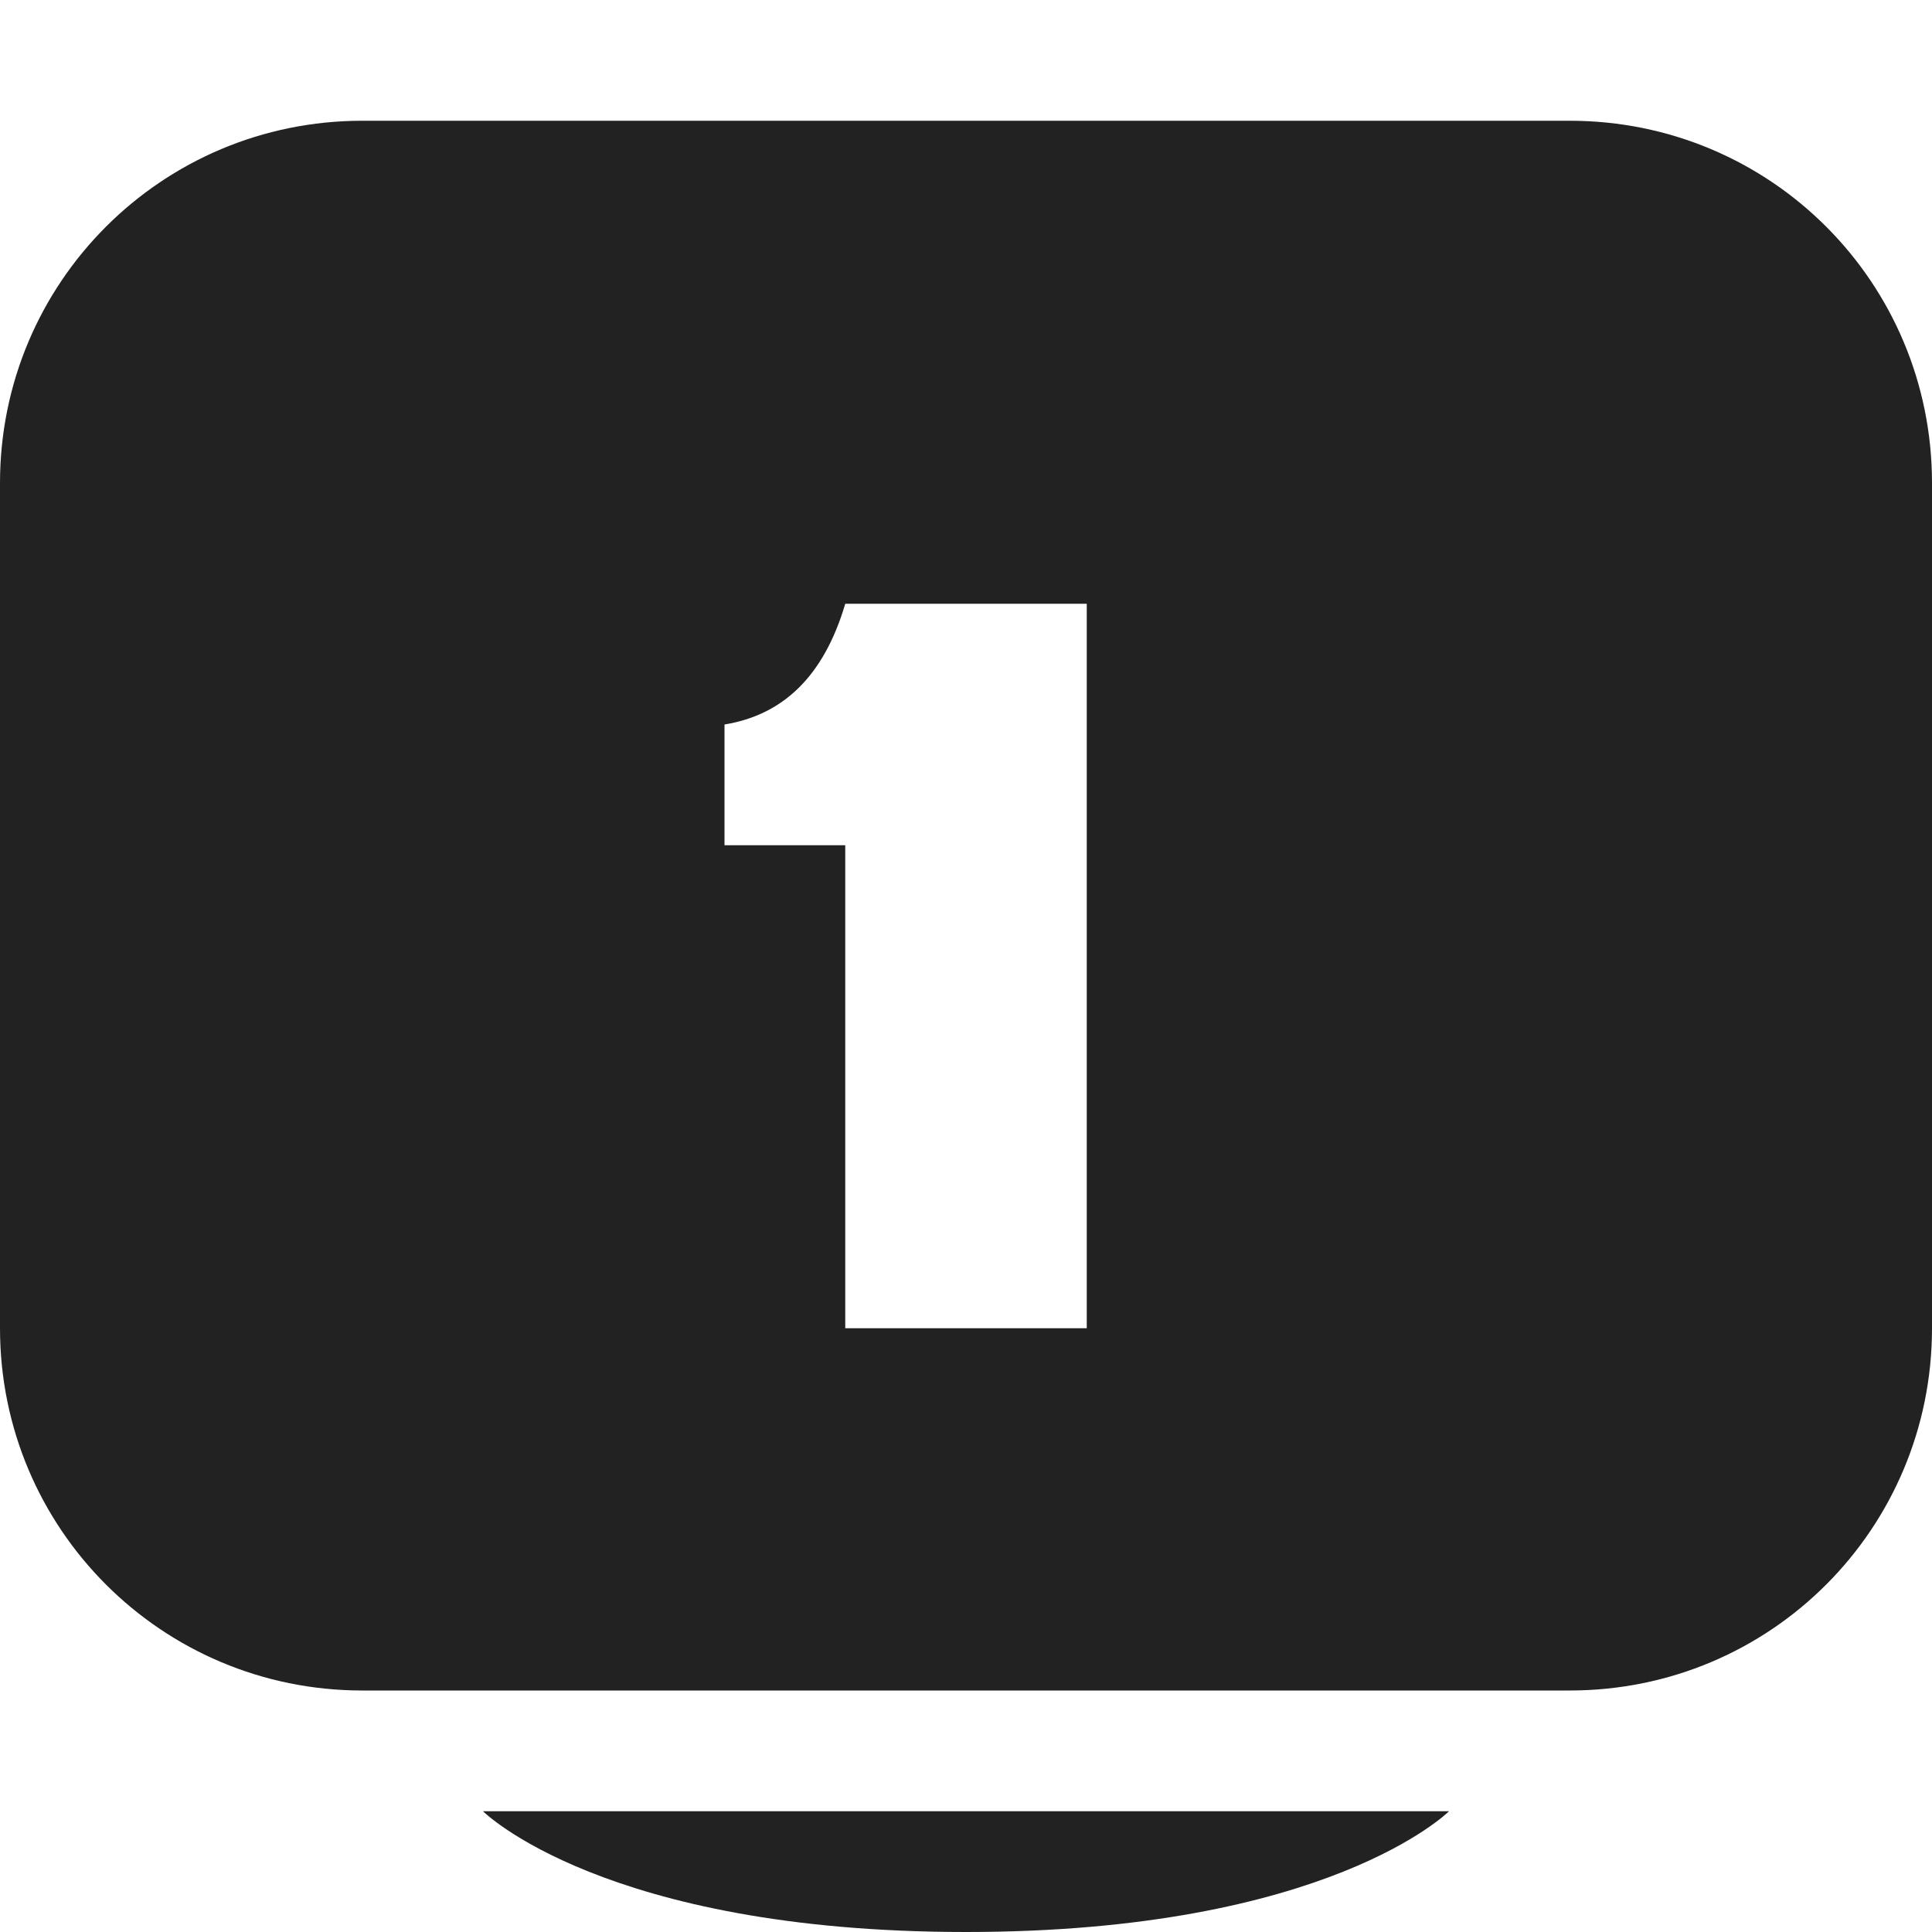 <svg xmlns="http://www.w3.org/2000/svg" width="16" height="16"><path fill="#222" d="M3 1C1.34 1 0 2.34 0 4v7c0 1.66 1.34 3 3 3h10c1.664 0 3-1.34 3-3V4c0-1.66-1.336-3-3-3zm4 4h2v6H7V7H6V6c.477-.078.82-.39 1-1zm1 11c3 0 4-1 4-1H4s1 1 4 1zm0 0"/></svg>